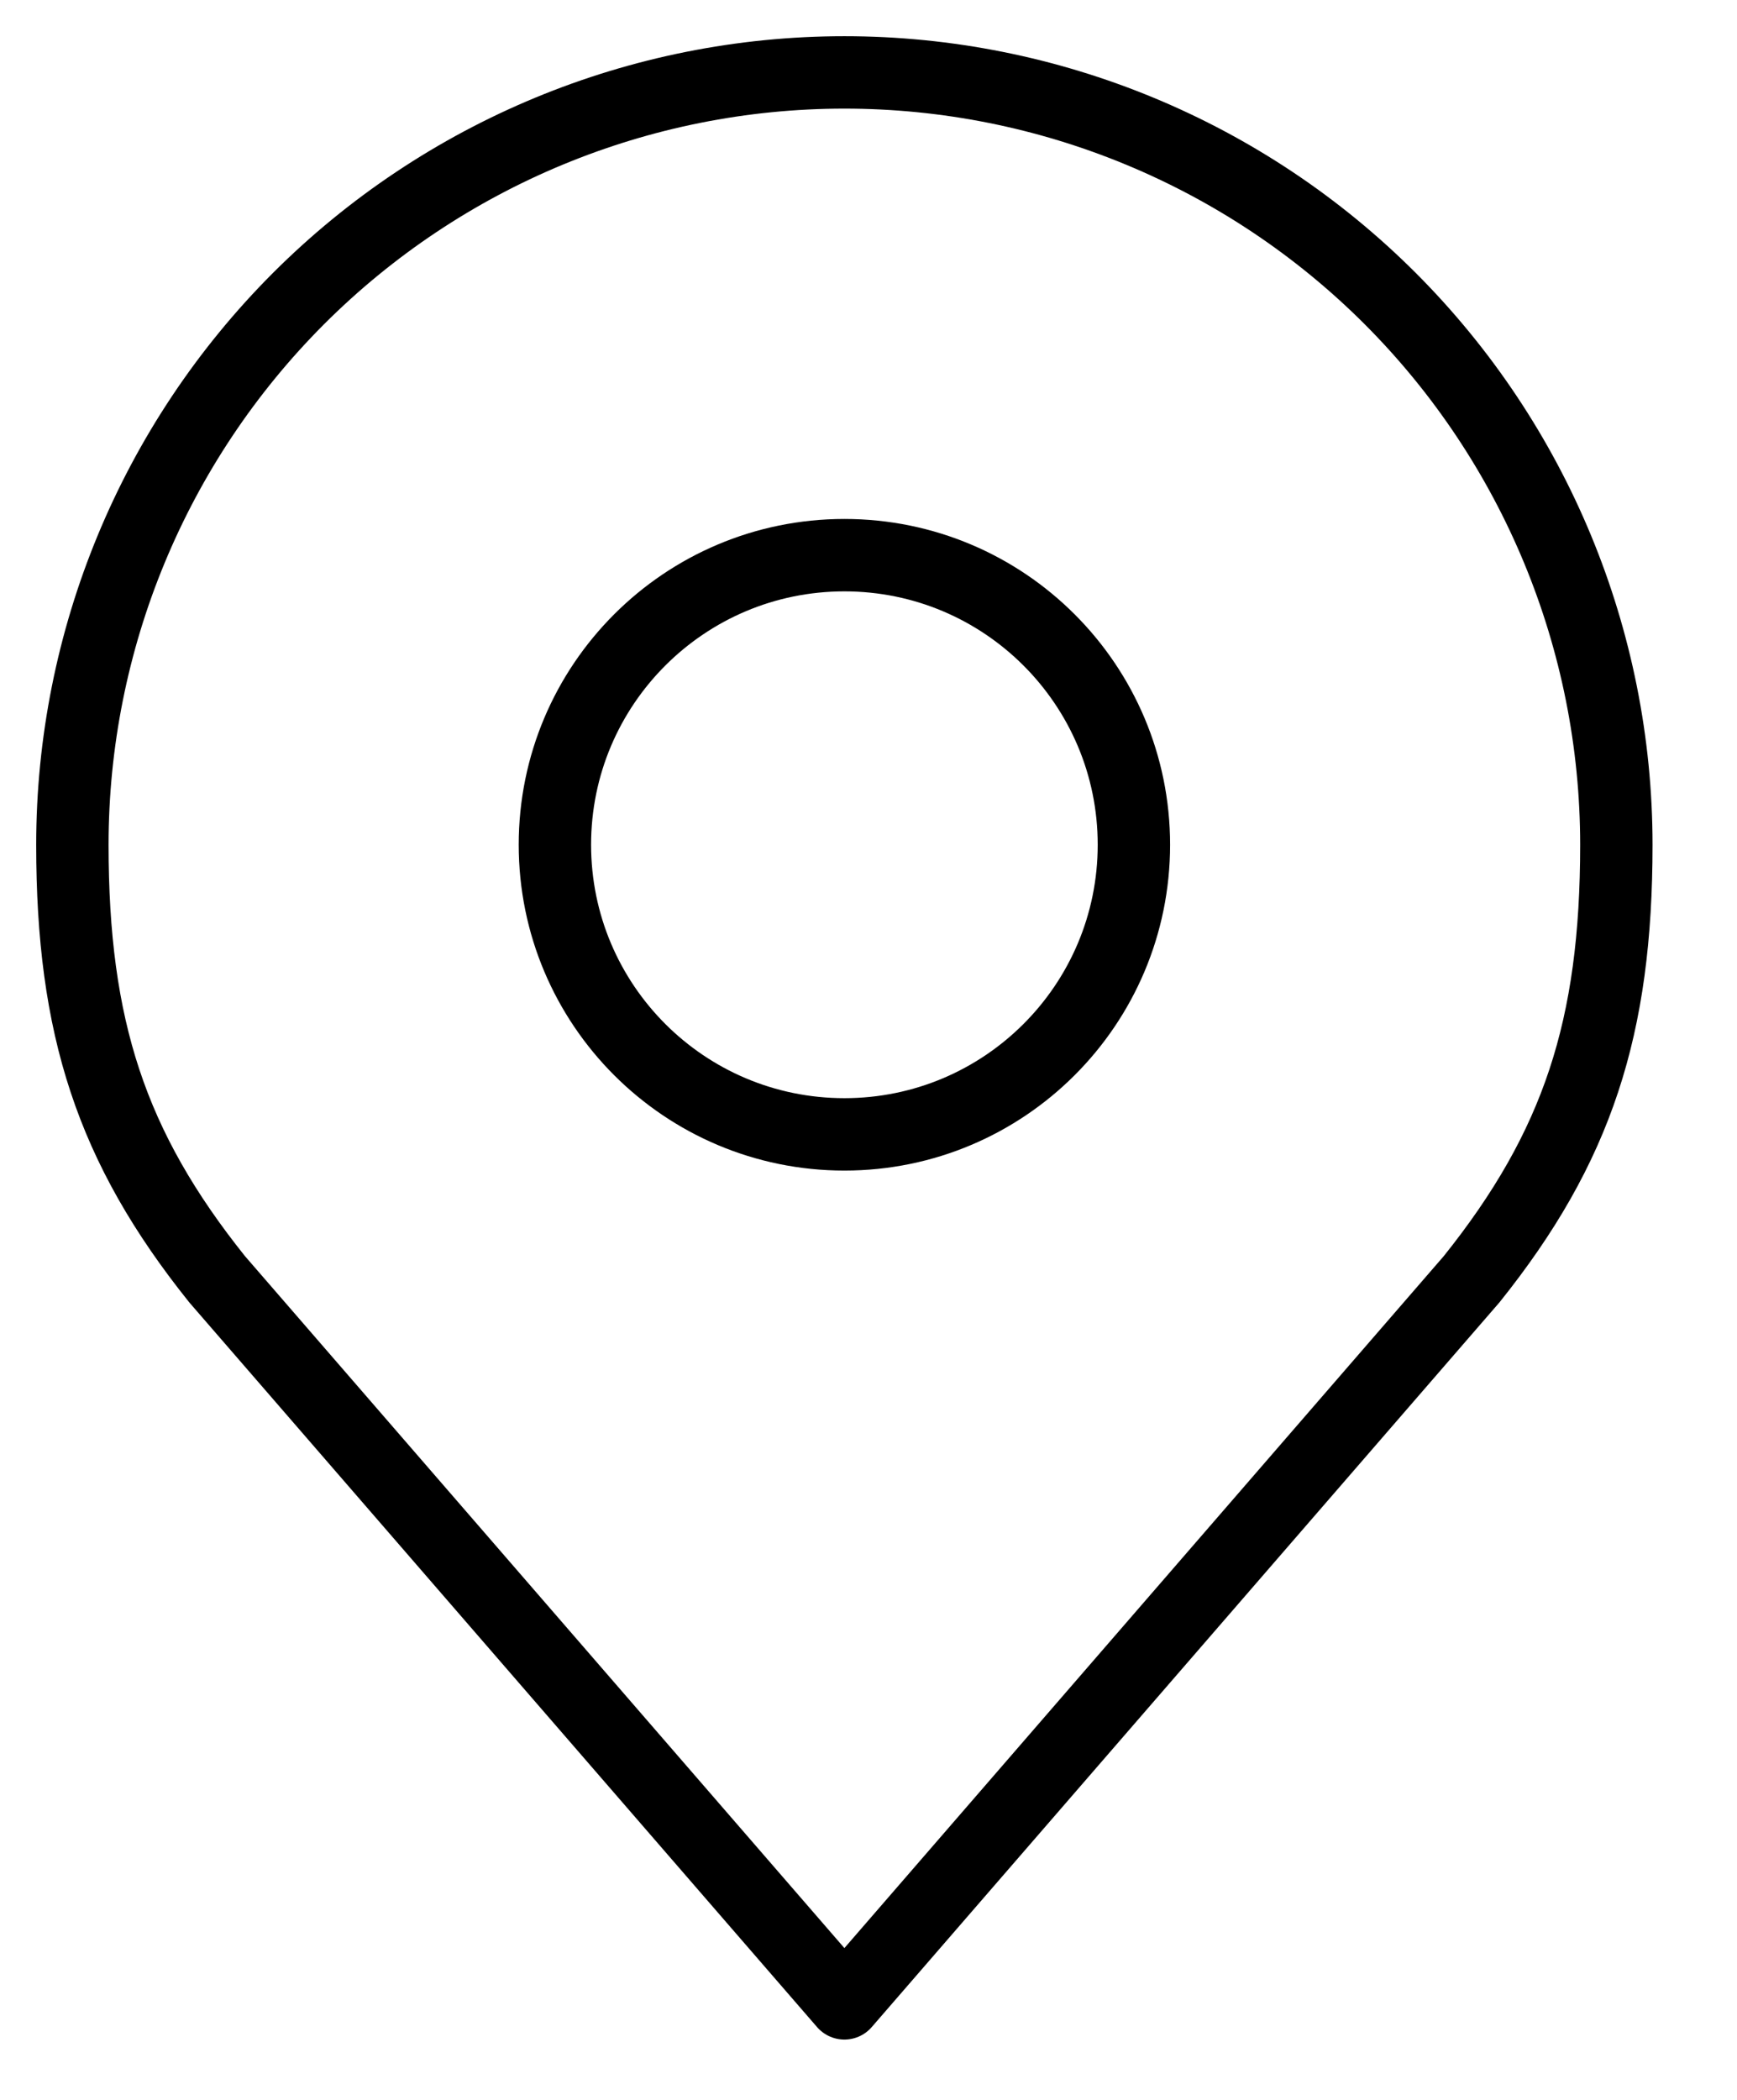 <svg width="24" height="29" viewBox="0 0 24 29" fill="none" xmlns="http://www.w3.org/2000/svg">
<path d="M11.667 15.666C13.876 15.666 15.667 13.876 15.667 11.666C15.667 9.457 13.876 7.667 11.667 7.667C9.458 7.667 7.667 9.457 7.667 11.666C7.667 13.876 9.458 15.666 11.667 15.666Z" stroke="black" strokeWidth="2" strokeLinecap="round" stroke-linejoin="round"/>
<path d="M11.667 1C8.838 1 6.125 2.124 4.124 4.124C2.124 6.125 1 8.838 1 11.667C1 14.189 1.536 15.84 3 17.667L11.667 27.667L20.333 17.667C21.797 15.84 22.333 14.189 22.333 11.667C22.333 8.838 21.209 6.125 19.209 4.124C17.209 2.124 14.496 1 11.667 1V1Z" stroke="black" strokeWidth="2" strokeLinecap="round" stroke-linejoin="round"/>
</svg>
